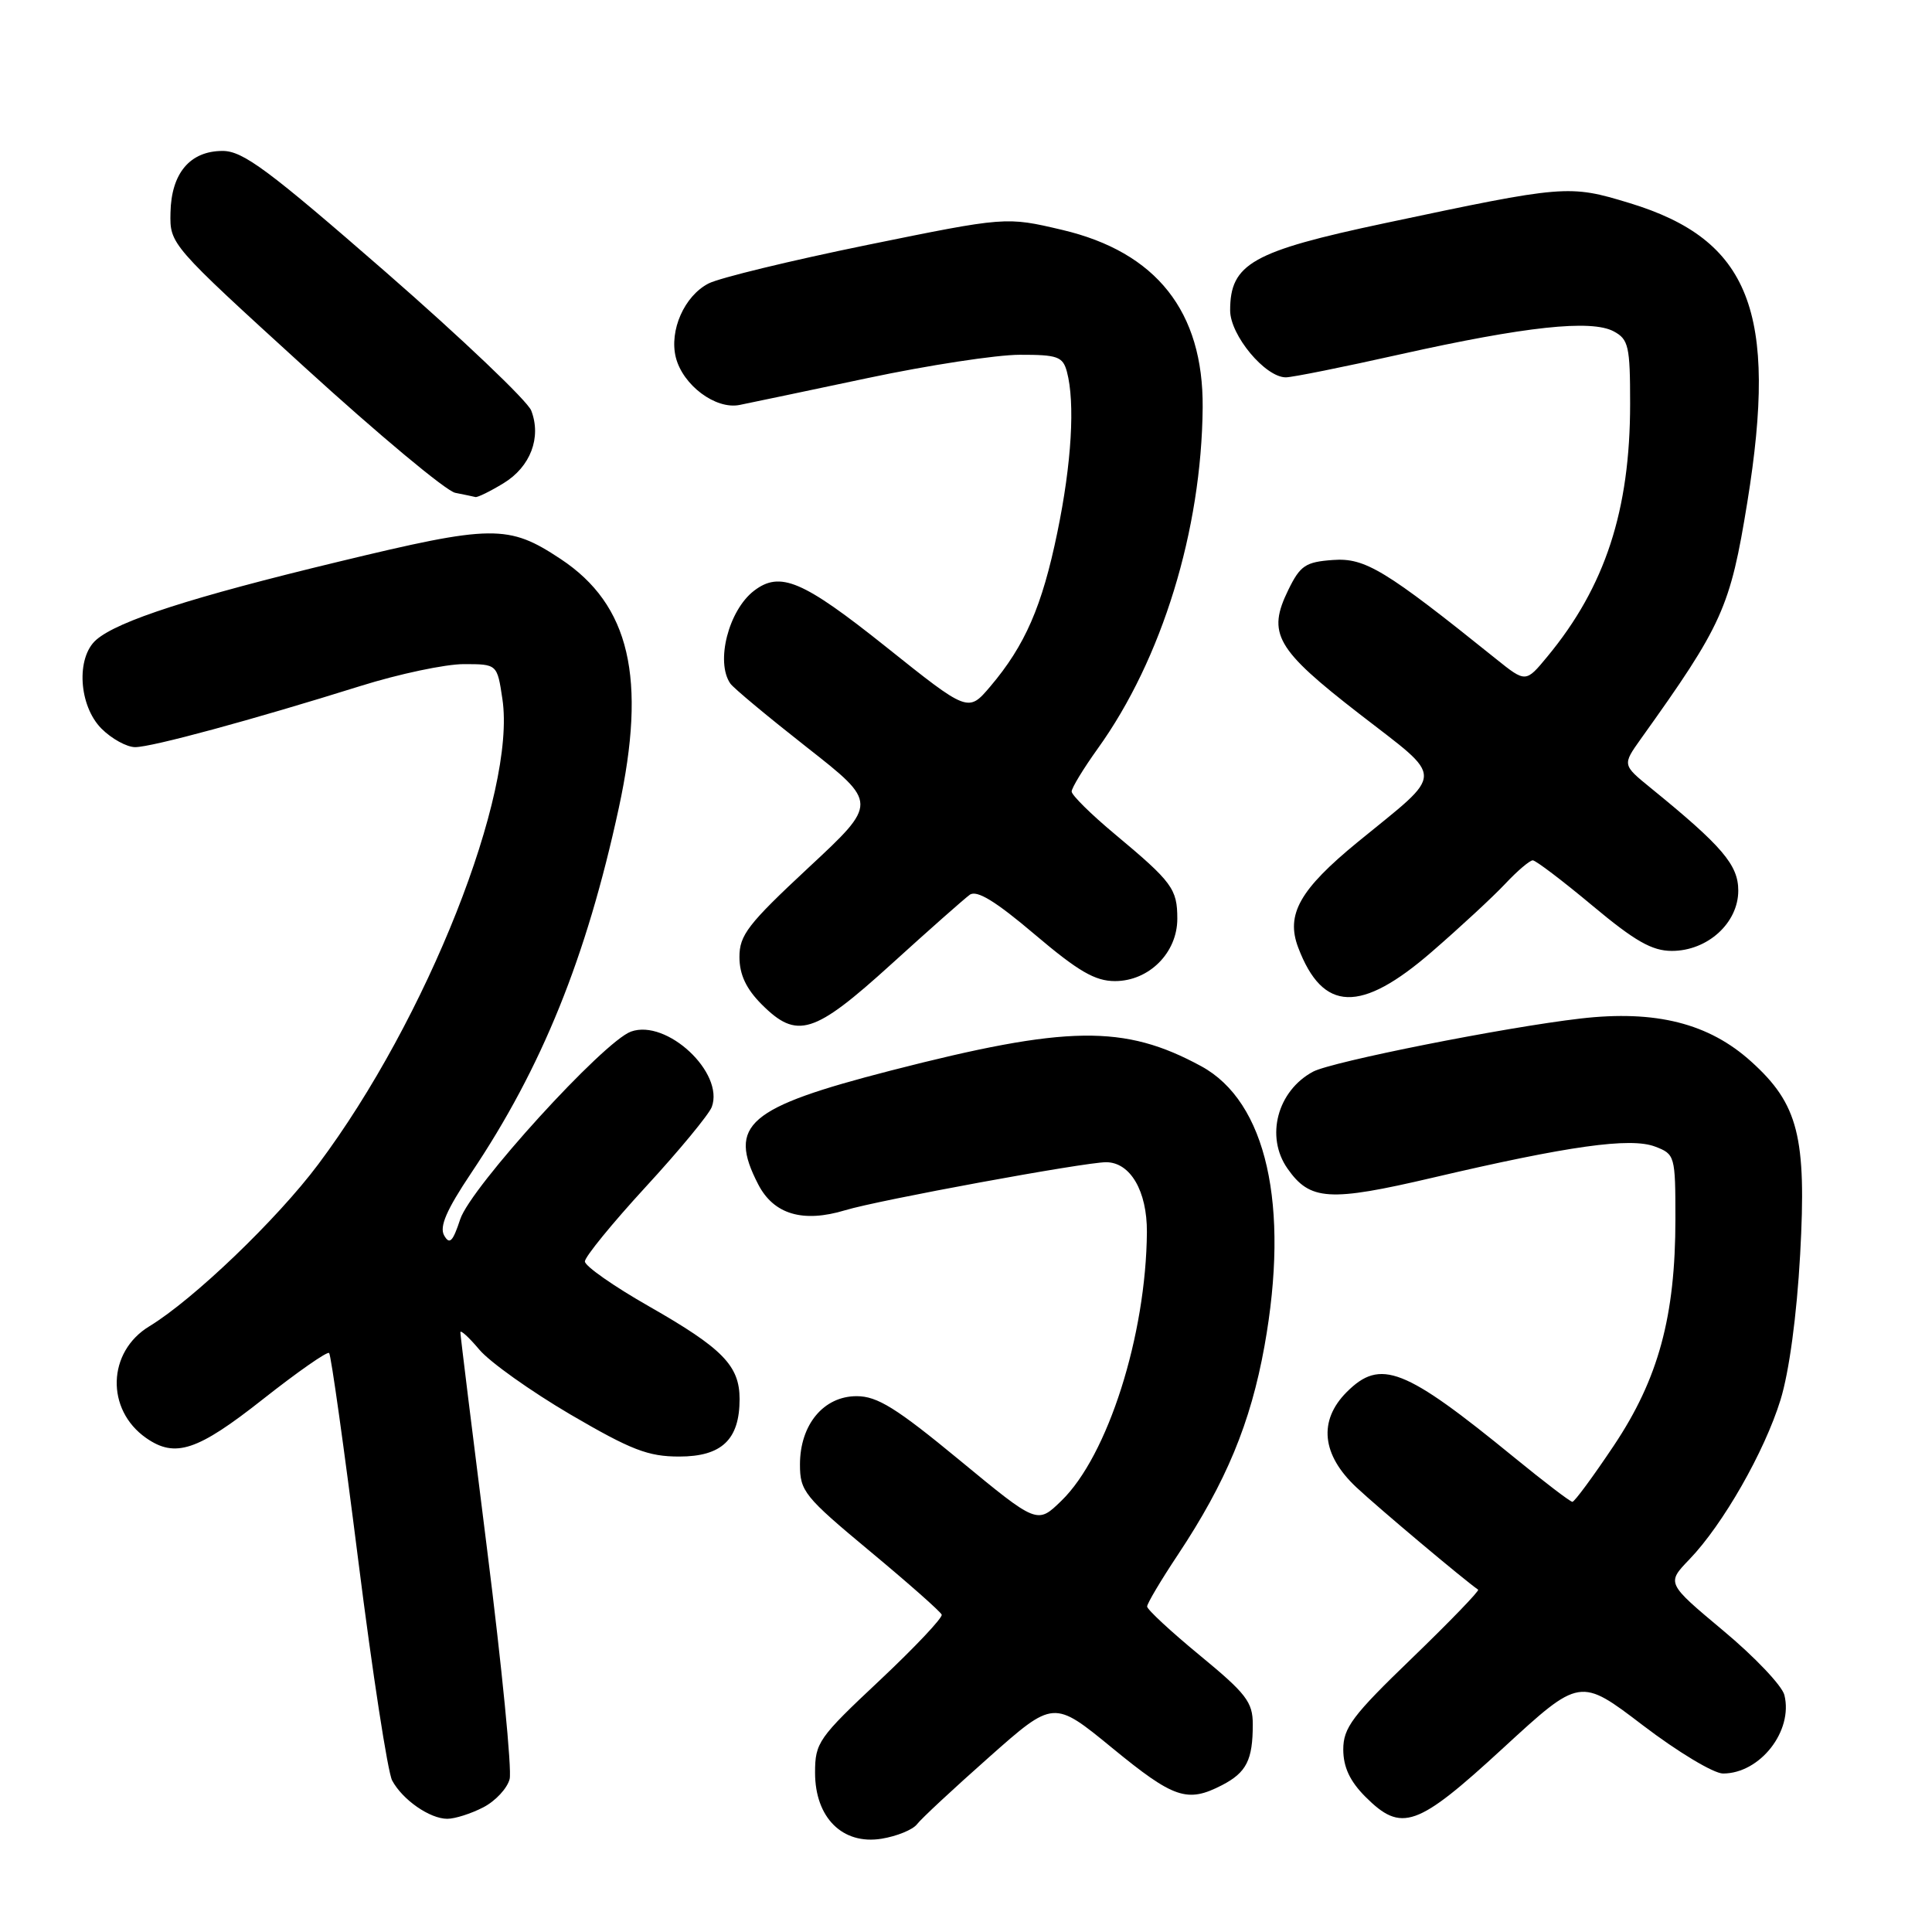<?xml version="1.0" encoding="UTF-8" standalone="no"?>
<!DOCTYPE svg PUBLIC "-//W3C//DTD SVG 1.1//EN" "http://www.w3.org/Graphics/SVG/1.1/DTD/svg11.dtd" >
<svg xmlns="http://www.w3.org/2000/svg" xmlns:xlink="http://www.w3.org/1999/xlink" version="1.1" viewBox="0 0 256 256">
 <g >
 <path fill="currentColor"
d=" M 121.50 241.73 C 122.05 241.00 126.35 237.00 131.06 232.83 C 139.61 225.25 139.61 225.25 147.39 231.63 C 155.55 238.32 157.32 238.92 161.93 236.54 C 165.17 234.86 166.00 233.21 166.00 228.48 C 166.00 225.53 165.13 224.41 159.00 219.36 C 155.15 216.19 152.00 213.27 152.00 212.87 C 152.00 212.47 153.83 209.39 156.07 206.02 C 162.47 196.38 165.71 188.57 167.55 178.36 C 170.91 159.69 167.81 145.98 159.17 141.28 C 148.96 135.73 141.43 135.84 118.02 141.86 C 99.04 146.75 96.38 149.03 100.47 156.94 C 102.52 160.91 106.39 162.06 112.00 160.36 C 116.40 159.02 143.71 154.00 146.56 154.00 C 149.77 154.00 152.00 157.82 151.97 163.25 C 151.87 176.92 146.79 192.91 140.63 198.87 C 137.44 201.97 137.44 201.97 127.15 193.48 C 118.76 186.56 116.25 185.00 113.51 185.00 C 109.13 185.00 106.00 188.78 106.00 194.05 C 106.00 197.59 106.57 198.31 115.25 205.53 C 120.34 209.76 124.63 213.55 124.78 213.95 C 124.93 214.35 121.22 218.28 116.53 222.69 C 108.45 230.27 108.00 230.91 108.00 234.89 C 108.00 240.86 111.65 244.48 116.82 243.64 C 118.84 243.31 120.94 242.45 121.50 241.73 Z  M 64.04 239.48 C 65.65 238.65 67.22 236.96 67.53 235.73 C 67.84 234.50 66.50 220.84 64.55 205.37 C 62.60 189.89 61.00 176.92 61.00 176.54 C 61.00 176.16 62.13 177.19 63.52 178.84 C 64.90 180.48 70.33 184.34 75.57 187.42 C 83.63 192.13 85.87 193.00 90.00 193.00 C 95.64 193.00 98.00 190.75 98.00 185.39 C 98.00 180.96 95.76 178.67 86.00 173.10 C 81.33 170.44 77.50 167.76 77.50 167.15 C 77.50 166.54 81.13 162.09 85.56 157.27 C 90.00 152.45 93.93 147.68 94.31 146.69 C 96.01 142.15 88.35 134.99 83.61 136.69 C 79.97 138.00 62.37 157.33 60.98 161.56 C 60.00 164.54 59.57 164.97 58.85 163.70 C 58.20 162.54 59.17 160.31 62.43 155.44 C 71.81 141.46 77.70 126.90 81.99 107.08 C 85.72 89.85 83.46 80.14 74.29 74.07 C 67.36 69.48 65.27 69.50 44.86 74.43 C 25.36 79.13 15.64 82.27 12.75 84.78 C 10.05 87.14 10.43 93.52 13.45 96.55 C 14.80 97.90 16.81 99.00 17.91 99.00 C 20.12 99.00 33.42 95.39 47.76 90.90 C 52.86 89.30 59.02 88.00 61.45 88.00 C 65.88 88.00 65.88 88.00 66.57 92.62 C 68.44 105.06 56.57 135.05 42.16 154.29 C 36.71 161.57 25.62 172.20 19.79 175.74 C 14.21 179.12 13.99 186.78 19.36 190.54 C 23.21 193.23 26.15 192.26 34.83 185.41 C 39.42 181.79 43.37 179.03 43.61 179.28 C 43.86 179.52 45.60 191.92 47.48 206.83 C 49.36 221.74 51.38 234.83 51.96 235.92 C 53.33 238.48 56.95 241.00 59.27 241.00 C 60.28 241.00 62.42 240.32 64.04 239.48 Z  M 199.17 231.63 C 209.36 222.26 209.36 222.26 217.71 228.63 C 222.30 232.13 227.07 235.00 228.31 235.00 C 233.22 235.00 237.63 229.36 236.44 224.60 C 236.13 223.36 232.48 219.52 228.34 216.07 C 220.82 209.78 220.82 209.78 223.84 206.64 C 228.28 202.04 233.81 192.36 235.93 185.48 C 237.07 181.79 238.08 174.33 238.53 166.21 C 239.39 150.64 238.29 146.30 232.05 140.67 C 226.44 135.59 219.38 133.81 209.43 134.96 C 199.38 136.12 176.49 140.67 173.99 142.00 C 169.25 144.54 167.64 150.62 170.60 154.84 C 173.58 159.10 176.13 159.26 189.84 156.05 C 207.80 151.84 216.04 150.68 219.31 151.93 C 221.94 152.93 222.00 153.14 222.00 161.53 C 222.00 174.43 219.75 182.71 213.84 191.55 C 211.10 195.65 208.63 199.00 208.35 199.00 C 208.07 199.00 204.61 196.36 200.67 193.14 C 186.08 181.22 182.93 179.98 178.45 184.45 C 174.66 188.25 175.12 192.77 179.75 197.10 C 182.69 199.85 193.96 209.32 195.86 210.64 C 196.06 210.78 192.12 214.86 187.11 219.70 C 179.19 227.33 177.99 228.94 177.99 231.83 C 178.00 234.16 178.87 236.02 180.92 238.08 C 185.71 242.86 187.74 242.15 199.17 231.63 Z  M 118.11 127.75 C 123.11 123.21 127.78 119.08 128.50 118.56 C 129.44 117.90 131.90 119.40 137.10 123.81 C 142.88 128.71 145.10 130.00 147.74 130.00 C 152.25 130.00 156.00 126.25 156.00 121.74 C 156.00 117.78 155.33 116.88 147.75 110.55 C 144.59 107.92 142.00 105.36 142.00 104.88 C 142.00 104.40 143.56 101.84 145.46 99.19 C 153.97 87.35 159.22 70.25 159.36 53.99 C 159.46 41.28 153.23 33.40 140.74 30.46 C 133.30 28.71 133.30 28.71 114.90 32.46 C 104.78 34.53 95.33 36.82 93.89 37.56 C 90.68 39.21 88.66 43.79 89.55 47.36 C 90.48 51.04 94.82 54.29 97.99 53.66 C 99.37 53.38 107.03 51.78 115.00 50.09 C 122.97 48.40 132.04 47.01 135.13 47.01 C 140.13 47.00 140.83 47.25 141.37 49.25 C 142.47 53.36 142.00 61.40 140.10 70.56 C 138.09 80.33 135.83 85.52 131.22 90.96 C 128.29 94.41 128.29 94.41 117.40 85.71 C 106.37 76.91 103.37 75.63 99.91 78.28 C 96.54 80.87 94.79 87.70 96.77 90.57 C 97.17 91.16 101.74 94.96 106.91 99.02 C 116.33 106.41 116.33 106.41 107.14 114.96 C 99.10 122.45 97.97 123.91 97.98 126.83 C 97.99 129.15 98.88 131.03 100.92 133.08 C 105.61 137.77 107.83 137.08 118.11 127.75 Z  M 189.72 126.12 C 193.45 122.89 197.82 118.84 199.44 117.12 C 201.05 115.40 202.70 114.00 203.10 114.00 C 203.49 114.00 207.05 116.70 211.00 120.00 C 216.64 124.71 218.90 126.00 221.53 126.00 C 226.26 126.00 230.33 122.30 230.33 118.01 C 230.33 114.61 228.23 112.14 218.73 104.41 C 214.97 101.35 214.97 101.35 217.41 97.92 C 228.26 82.75 229.26 80.53 231.53 66.54 C 235.62 41.29 231.86 31.75 215.90 26.90 C 207.88 24.46 207.37 24.51 183.50 29.57 C 165.91 33.30 163.00 34.94 163.00 41.13 C 163.00 44.42 167.65 50.00 170.38 50.00 C 171.23 50.00 178.05 48.63 185.54 46.95 C 202.09 43.26 210.85 42.31 213.83 43.91 C 215.79 44.96 216.00 45.87 216.00 53.49 C 216.00 67.63 212.69 77.74 205.05 86.98 C 202.17 90.47 202.17 90.47 198.23 87.31 C 183.54 75.50 180.88 73.89 176.63 74.20 C 172.99 74.46 172.29 74.93 170.71 78.16 C 167.87 83.96 169.04 86.00 180.12 94.59 C 191.55 103.46 191.57 102.04 179.91 111.57 C 172.22 117.87 170.35 121.17 172.02 125.56 C 175.28 134.14 180.30 134.29 189.72 126.12 Z  M 66.72 64.03 C 70.29 61.86 71.77 57.97 70.39 54.40 C 69.90 53.13 61.22 44.87 51.10 36.04 C 35.57 22.51 32.20 20.00 29.50 20.00 C 25.18 20.00 22.69 22.95 22.59 28.19 C 22.50 32.36 22.54 32.41 40.32 48.62 C 50.12 57.56 59.12 65.07 60.32 65.30 C 61.52 65.54 62.73 65.79 63.00 65.86 C 63.27 65.93 64.95 65.11 66.72 64.03 Z "/>
</g>
</svg>